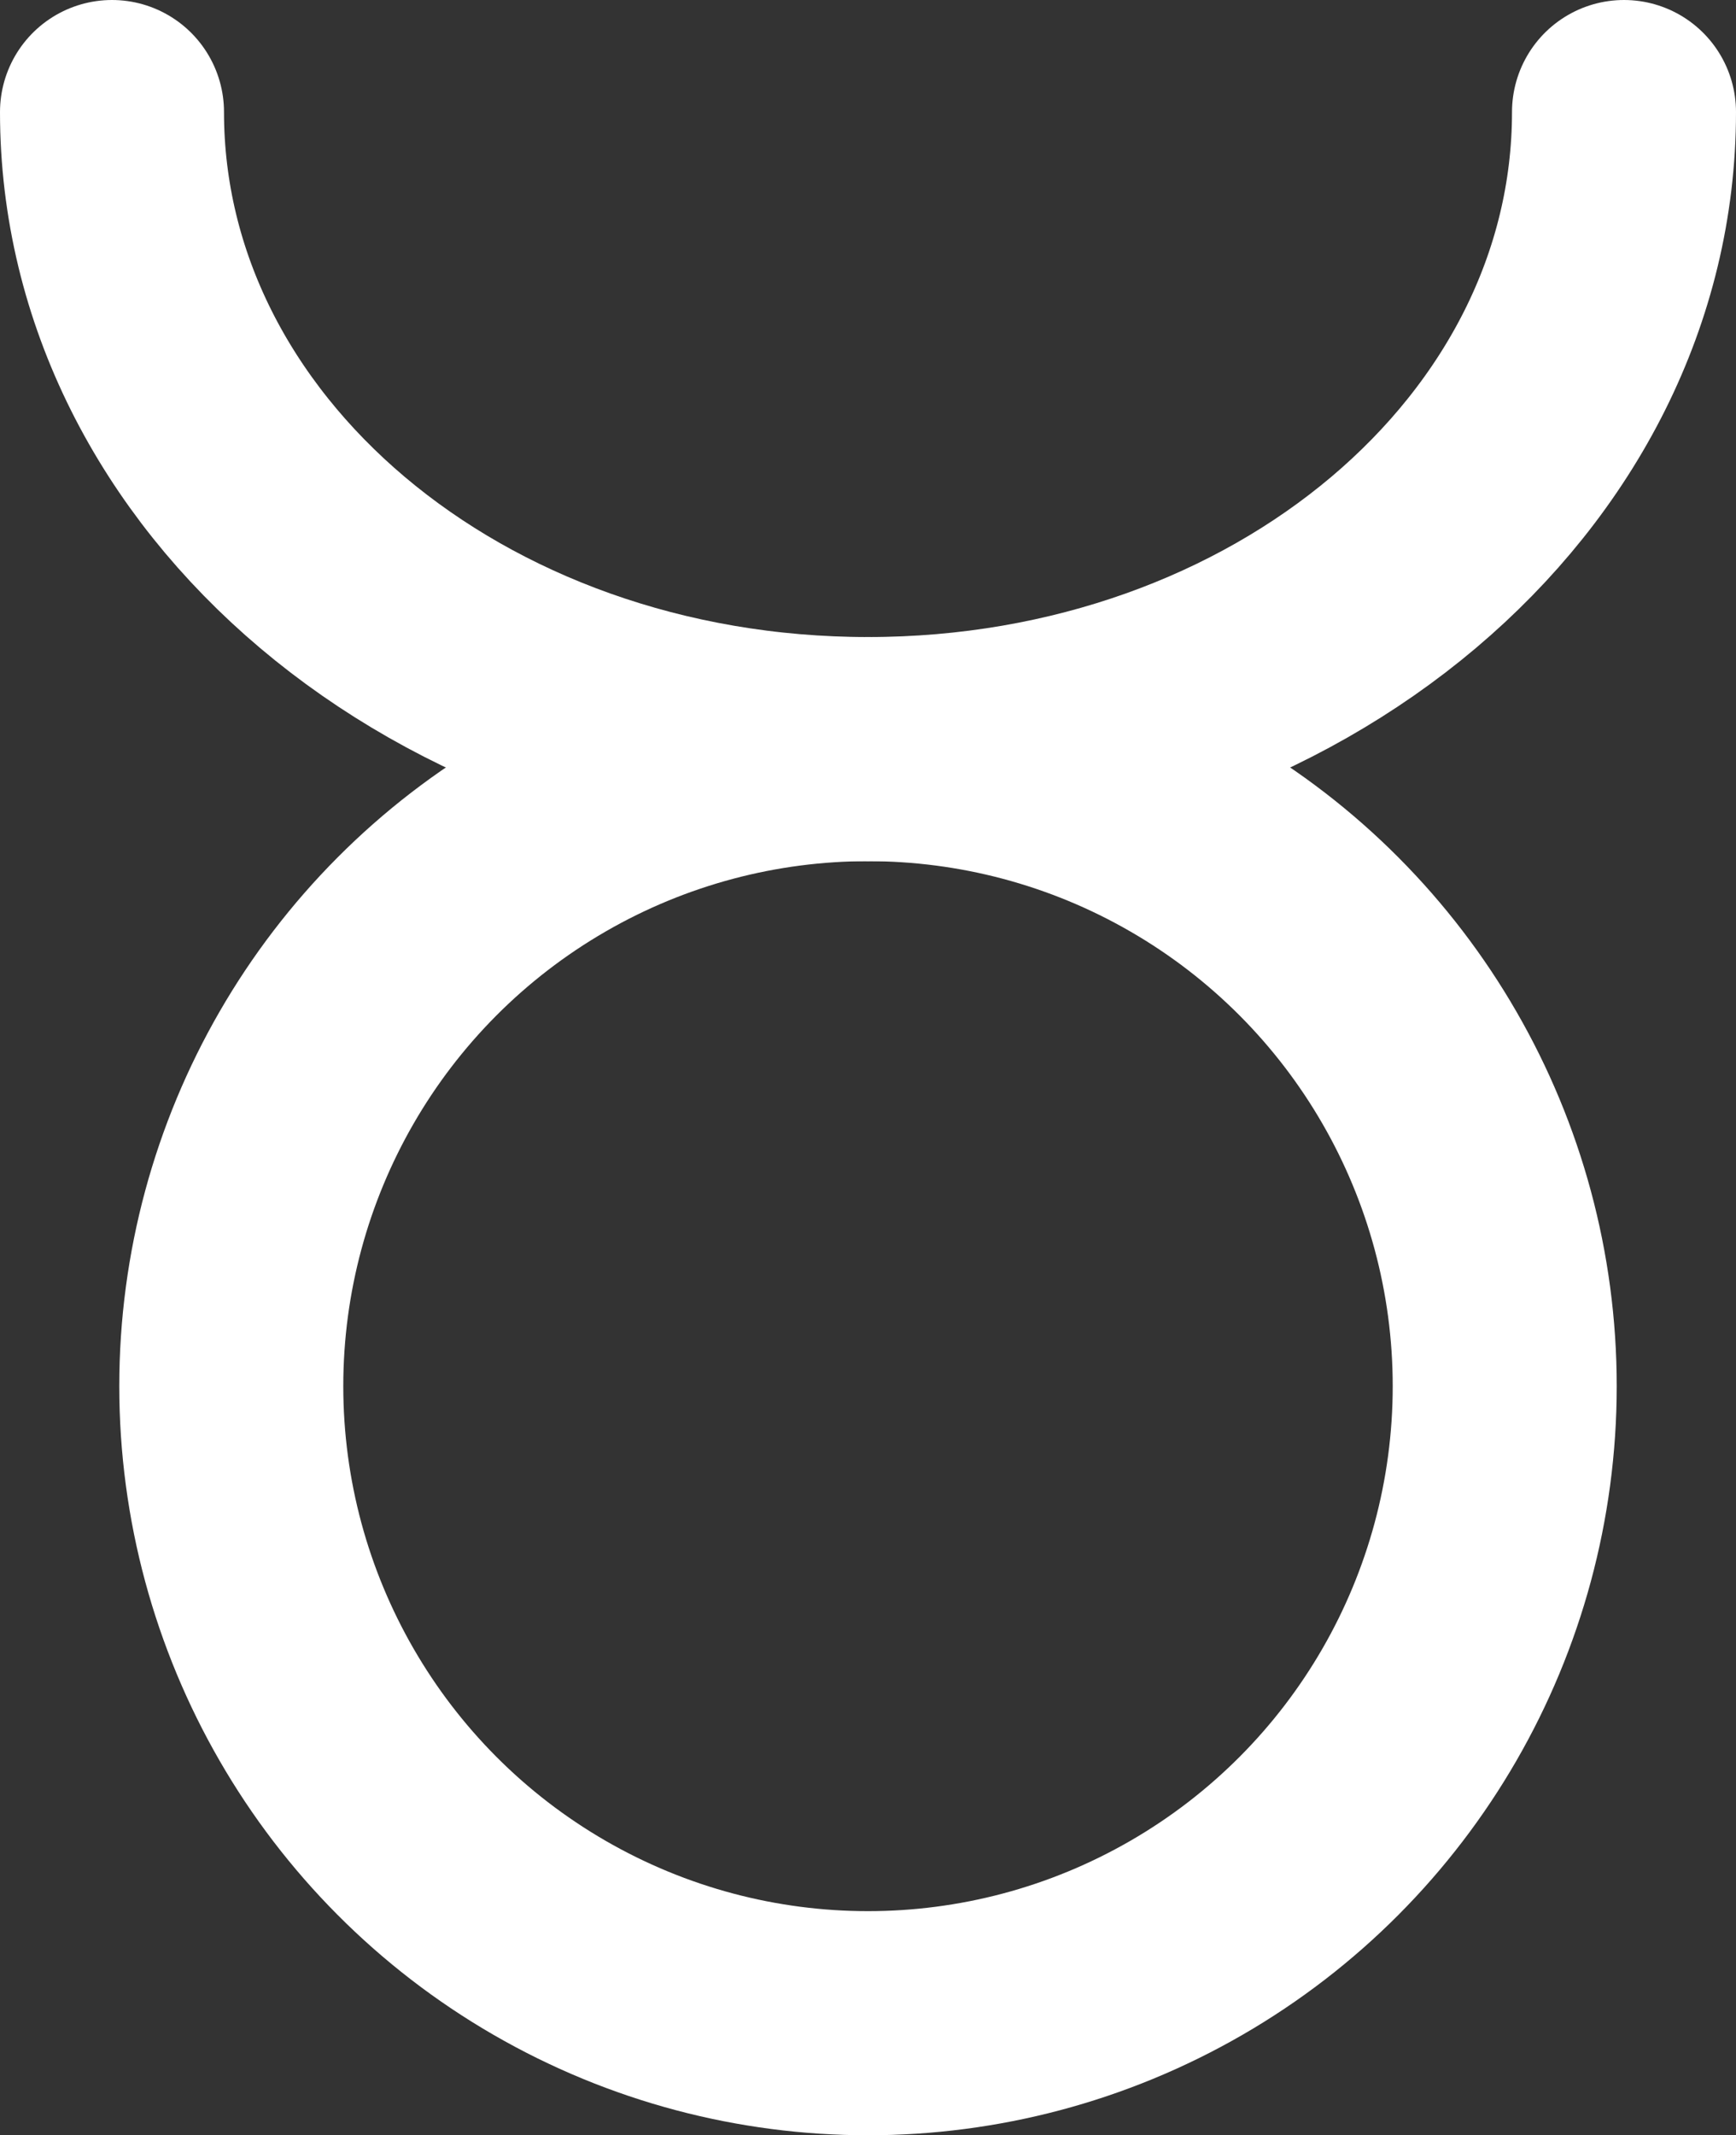 <svg xmlns="http://www.w3.org/2000/svg" viewBox="0 0 31 38.11"><rect x="0" y="0" width="31" height="38.11" fill="#333333" stroke="none"/><defs><style>.cls-1{fill:none;stroke:#fff;stroke-linecap:round;stroke-miterlimit:10;stroke-width:4px;}</style></defs><title>Taurus</title><g id="Layer_2" data-name="Layer 2"><g id="sketch3"><circle class="cls-1" cx="15.5" cy="24.74" r="11.37"/><path class="cls-1" d="M29,2c0,6.28-6,11.37-13.5,11.37S2,8.28,2,2"/></g></g></svg>